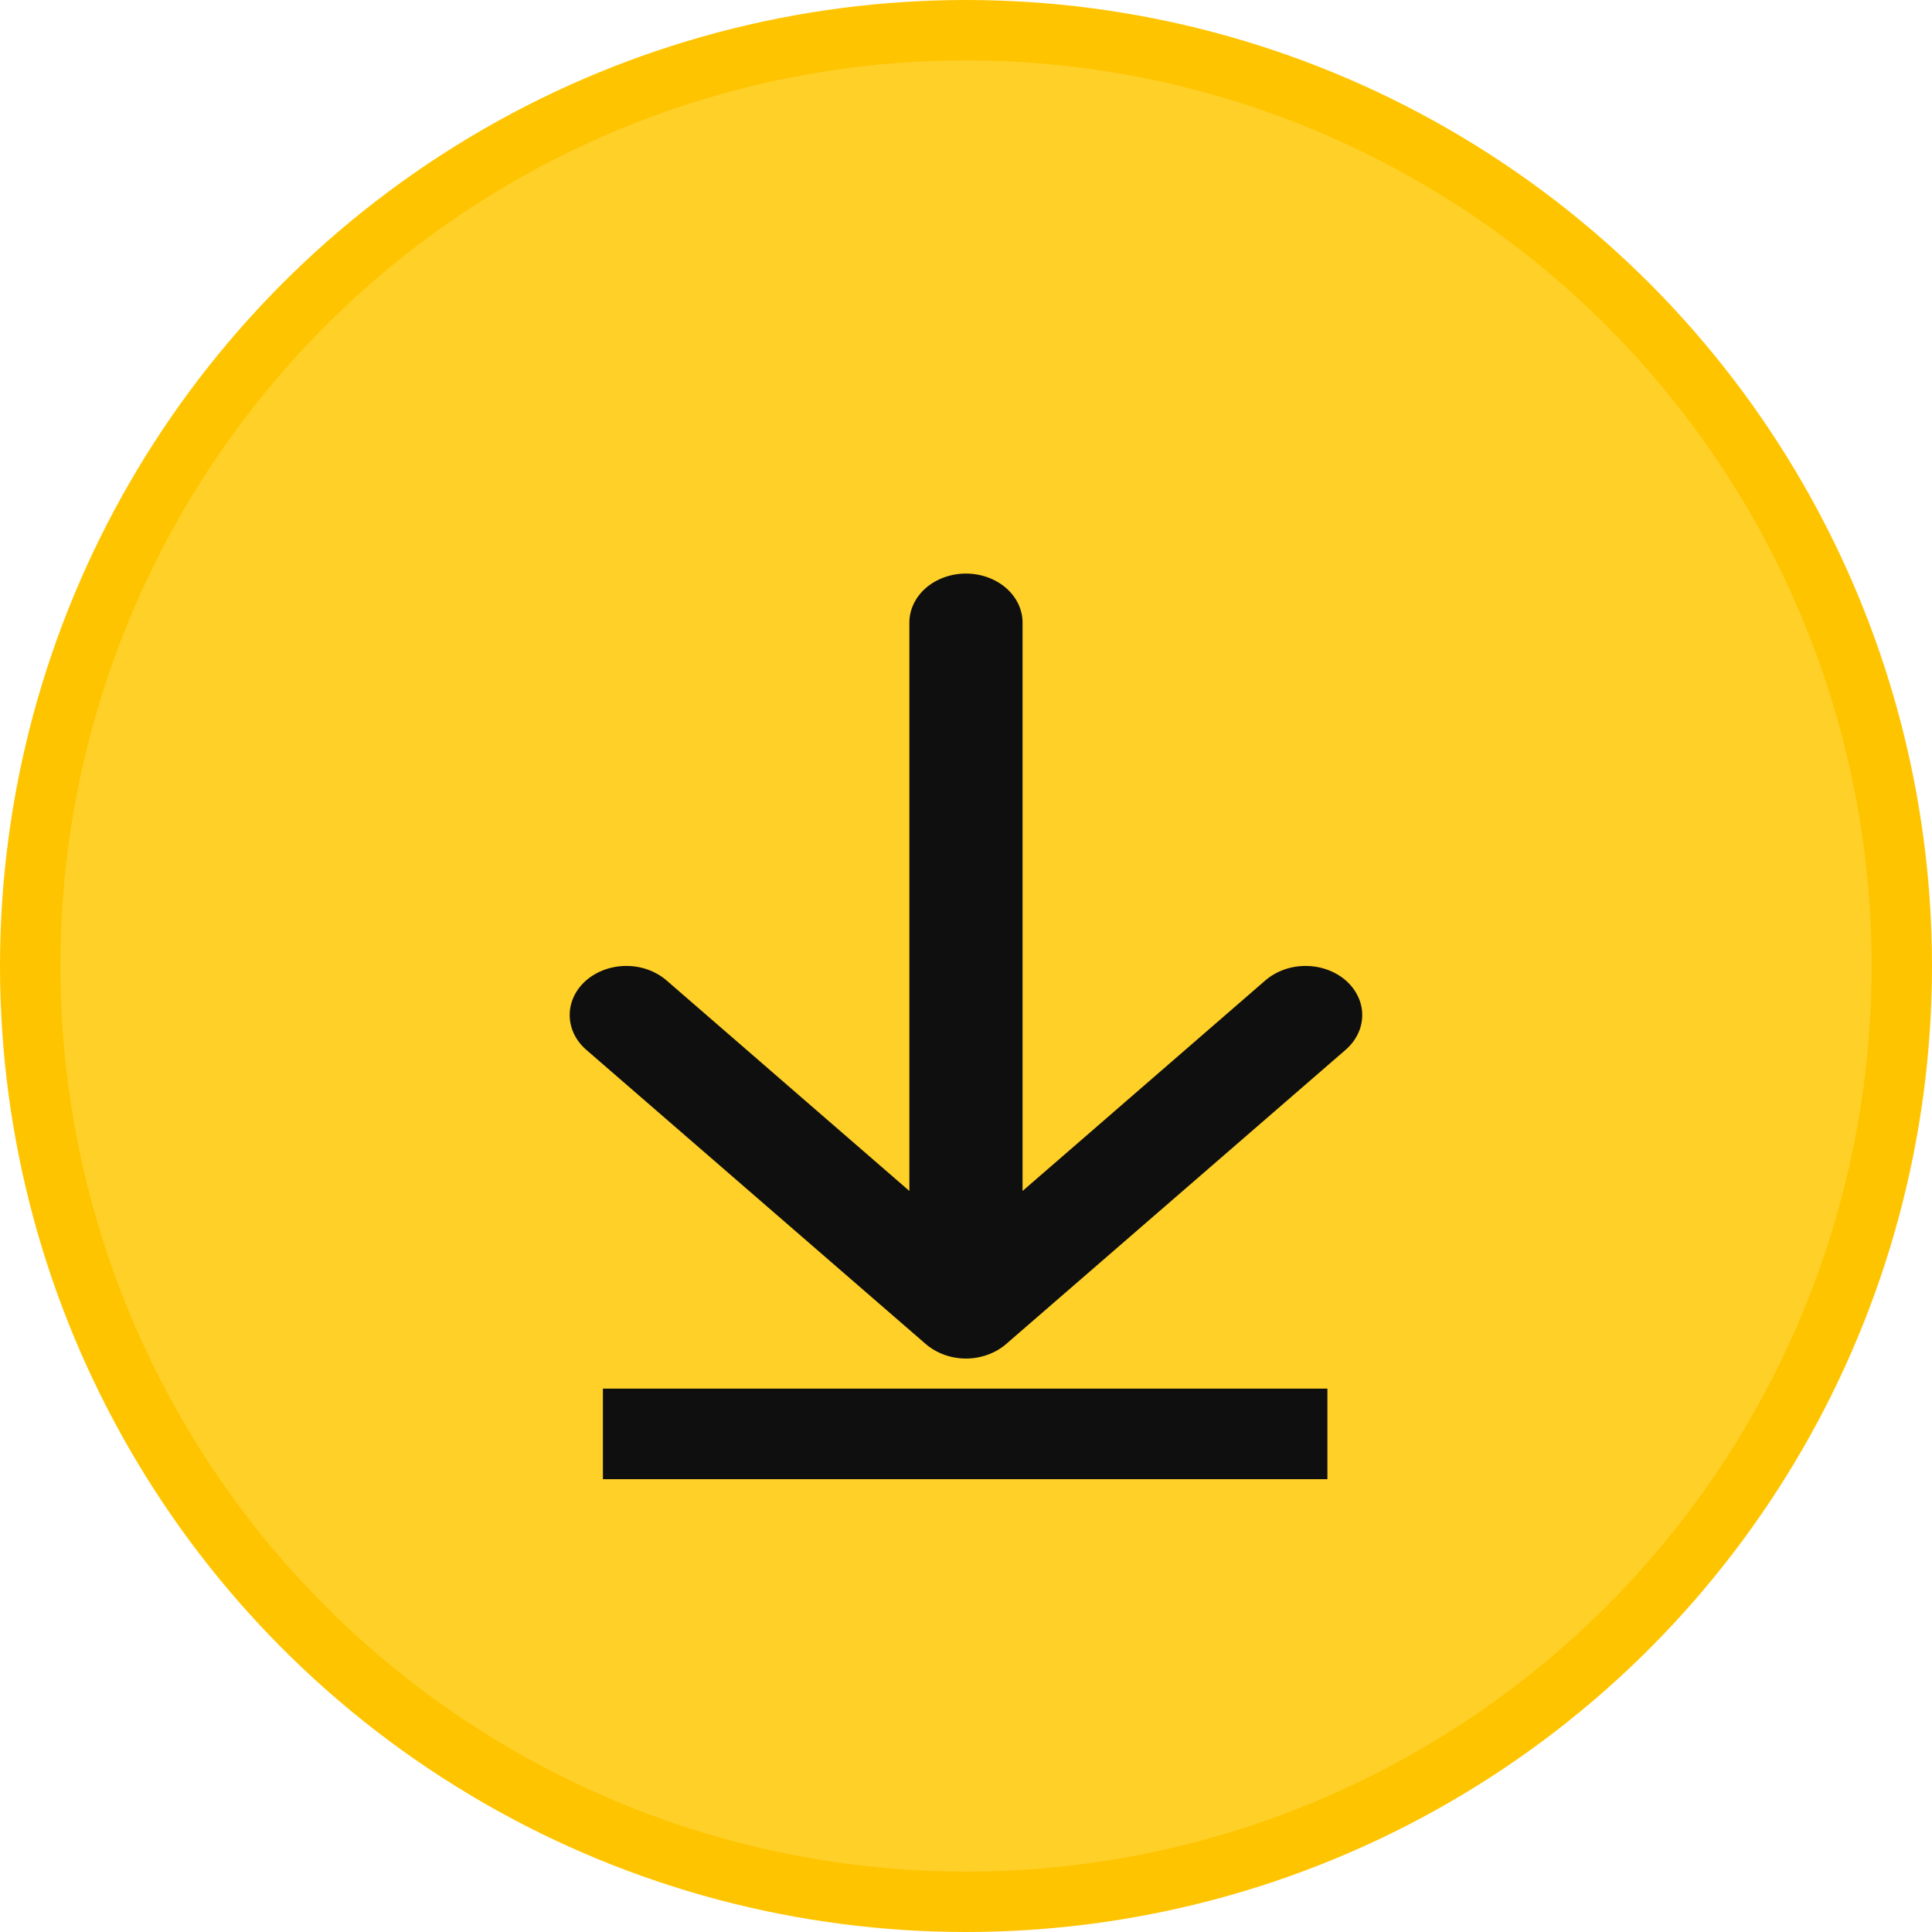 <svg width="32" height="32" viewBox="0 0 32 32" fill="none" xmlns="http://www.w3.org/2000/svg">
<circle cx="16" cy="16" r="15.5" fill="#FFD028" stroke="#FFC400"/>
<line x1="9.986" y1="23.75" x2="21.986" y2="23.75" stroke="#0F0F0F" stroke-width="1.5"/>
<path fill-rule="evenodd" clip-rule="evenodd" d="M15.999 9.5C16.248 9.5 16.486 9.586 16.662 9.738C16.838 9.89 16.937 10.097 16.937 10.312V19.726L20.96 16.237C21.048 16.162 21.151 16.102 21.265 16.061C21.379 16.02 21.501 15.999 21.624 15.999C21.747 15.999 21.87 16.02 21.983 16.061C22.097 16.102 22.201 16.162 22.288 16.237C22.375 16.313 22.444 16.402 22.491 16.501C22.539 16.6 22.563 16.706 22.563 16.812C22.563 16.919 22.539 17.025 22.491 17.124C22.444 17.223 22.375 17.312 22.288 17.388L16.663 22.263C16.576 22.338 16.472 22.398 16.358 22.439C16.245 22.48 16.122 22.502 15.999 22.502C15.876 22.502 15.754 22.48 15.64 22.439C15.526 22.398 15.423 22.338 15.335 22.263L9.71 17.388C9.623 17.312 9.554 17.223 9.507 17.124C9.46 17.025 9.436 16.919 9.436 16.812C9.436 16.706 9.46 16.6 9.507 16.501C9.554 16.402 9.623 16.313 9.71 16.237C9.887 16.085 10.125 15.999 10.374 15.999C10.498 15.999 10.62 16.02 10.733 16.061C10.847 16.102 10.951 16.162 11.038 16.237L15.062 19.726V10.312C15.062 10.097 15.161 9.89 15.336 9.738C15.512 9.586 15.751 9.5 15.999 9.5V9.5Z" fill="#0F0F0F"/>
</svg>
